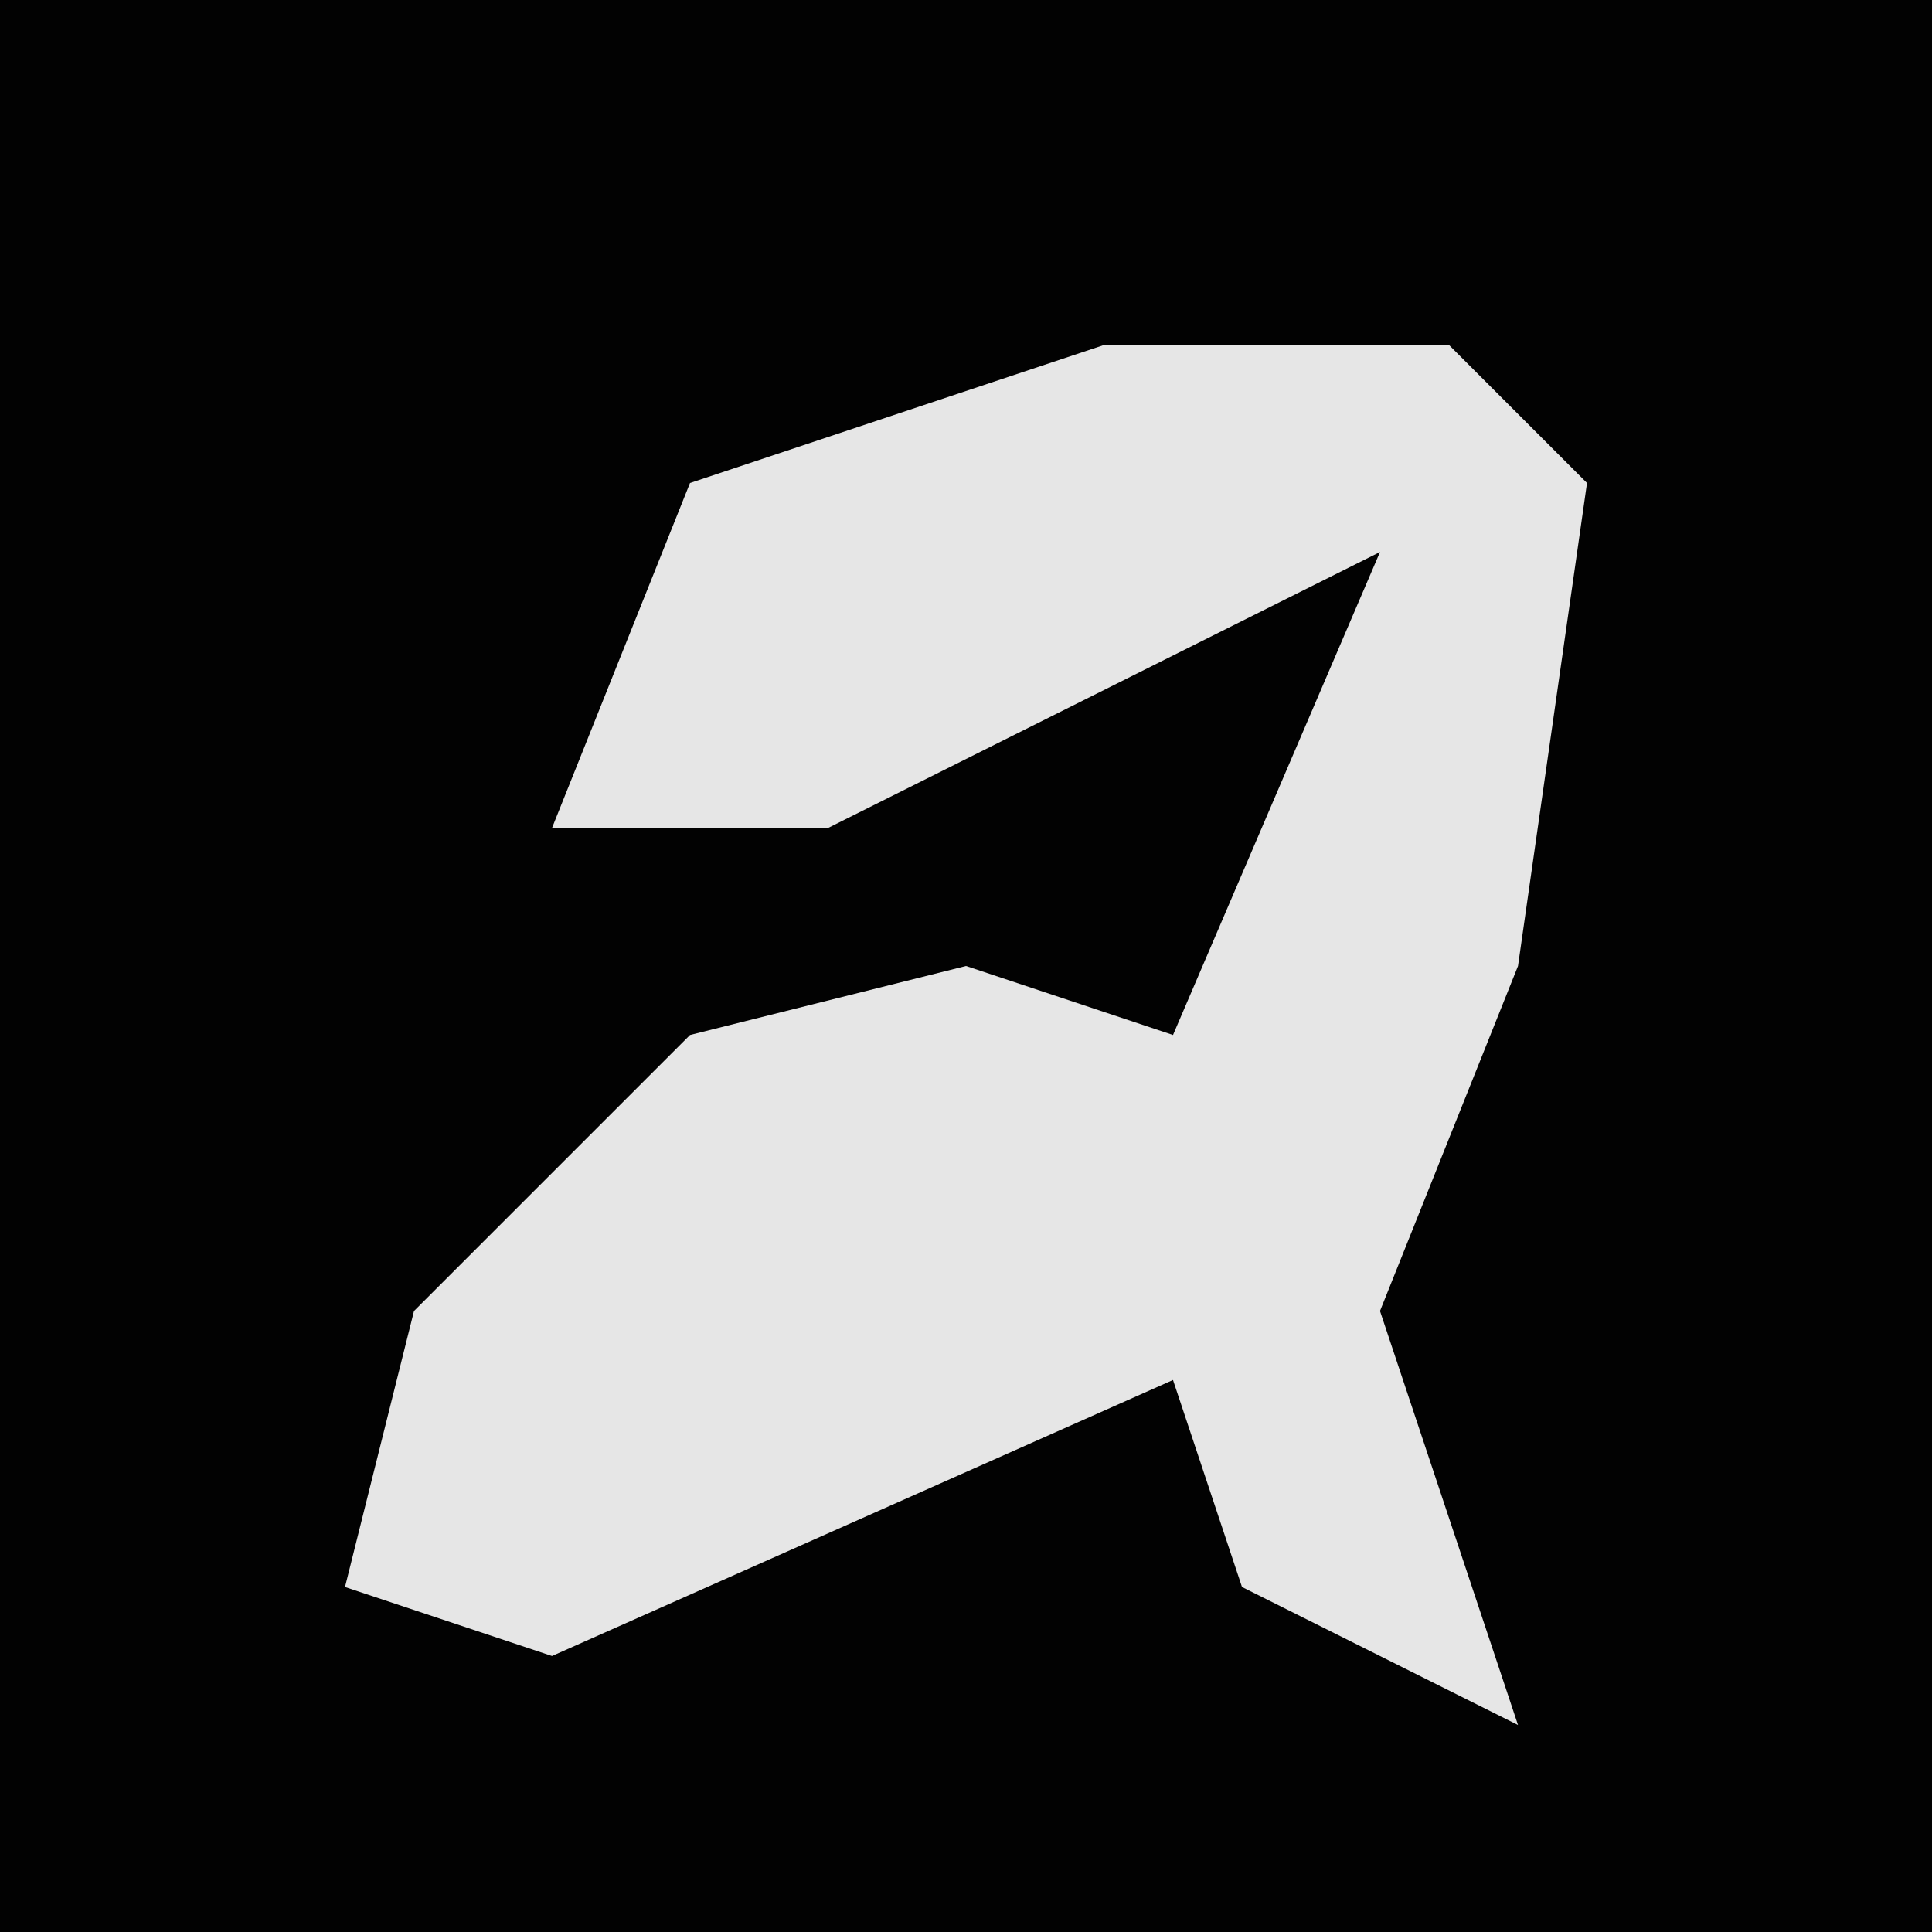 <?xml version="1.0" encoding="UTF-8"?>
<svg version="1.1" xmlns="http://www.w3.org/2000/svg" width="28" height="28">
<path d="M0,0 L28,0 L28,28 L0,28 Z " fill="#020202" transform="translate(0,0)"/>
<path d="M0,0 L5,0 L7,2 L6,9 L4,14 L6,20 L2,18 L1,15 L-8,19 L-11,18 L-10,14 L-6,10 L-2,9 L1,10 L4,3 L-4,7 L-8,7 L-6,2 Z " fill="#E6E6E6" transform="translate(16,5)"/>
</svg>
